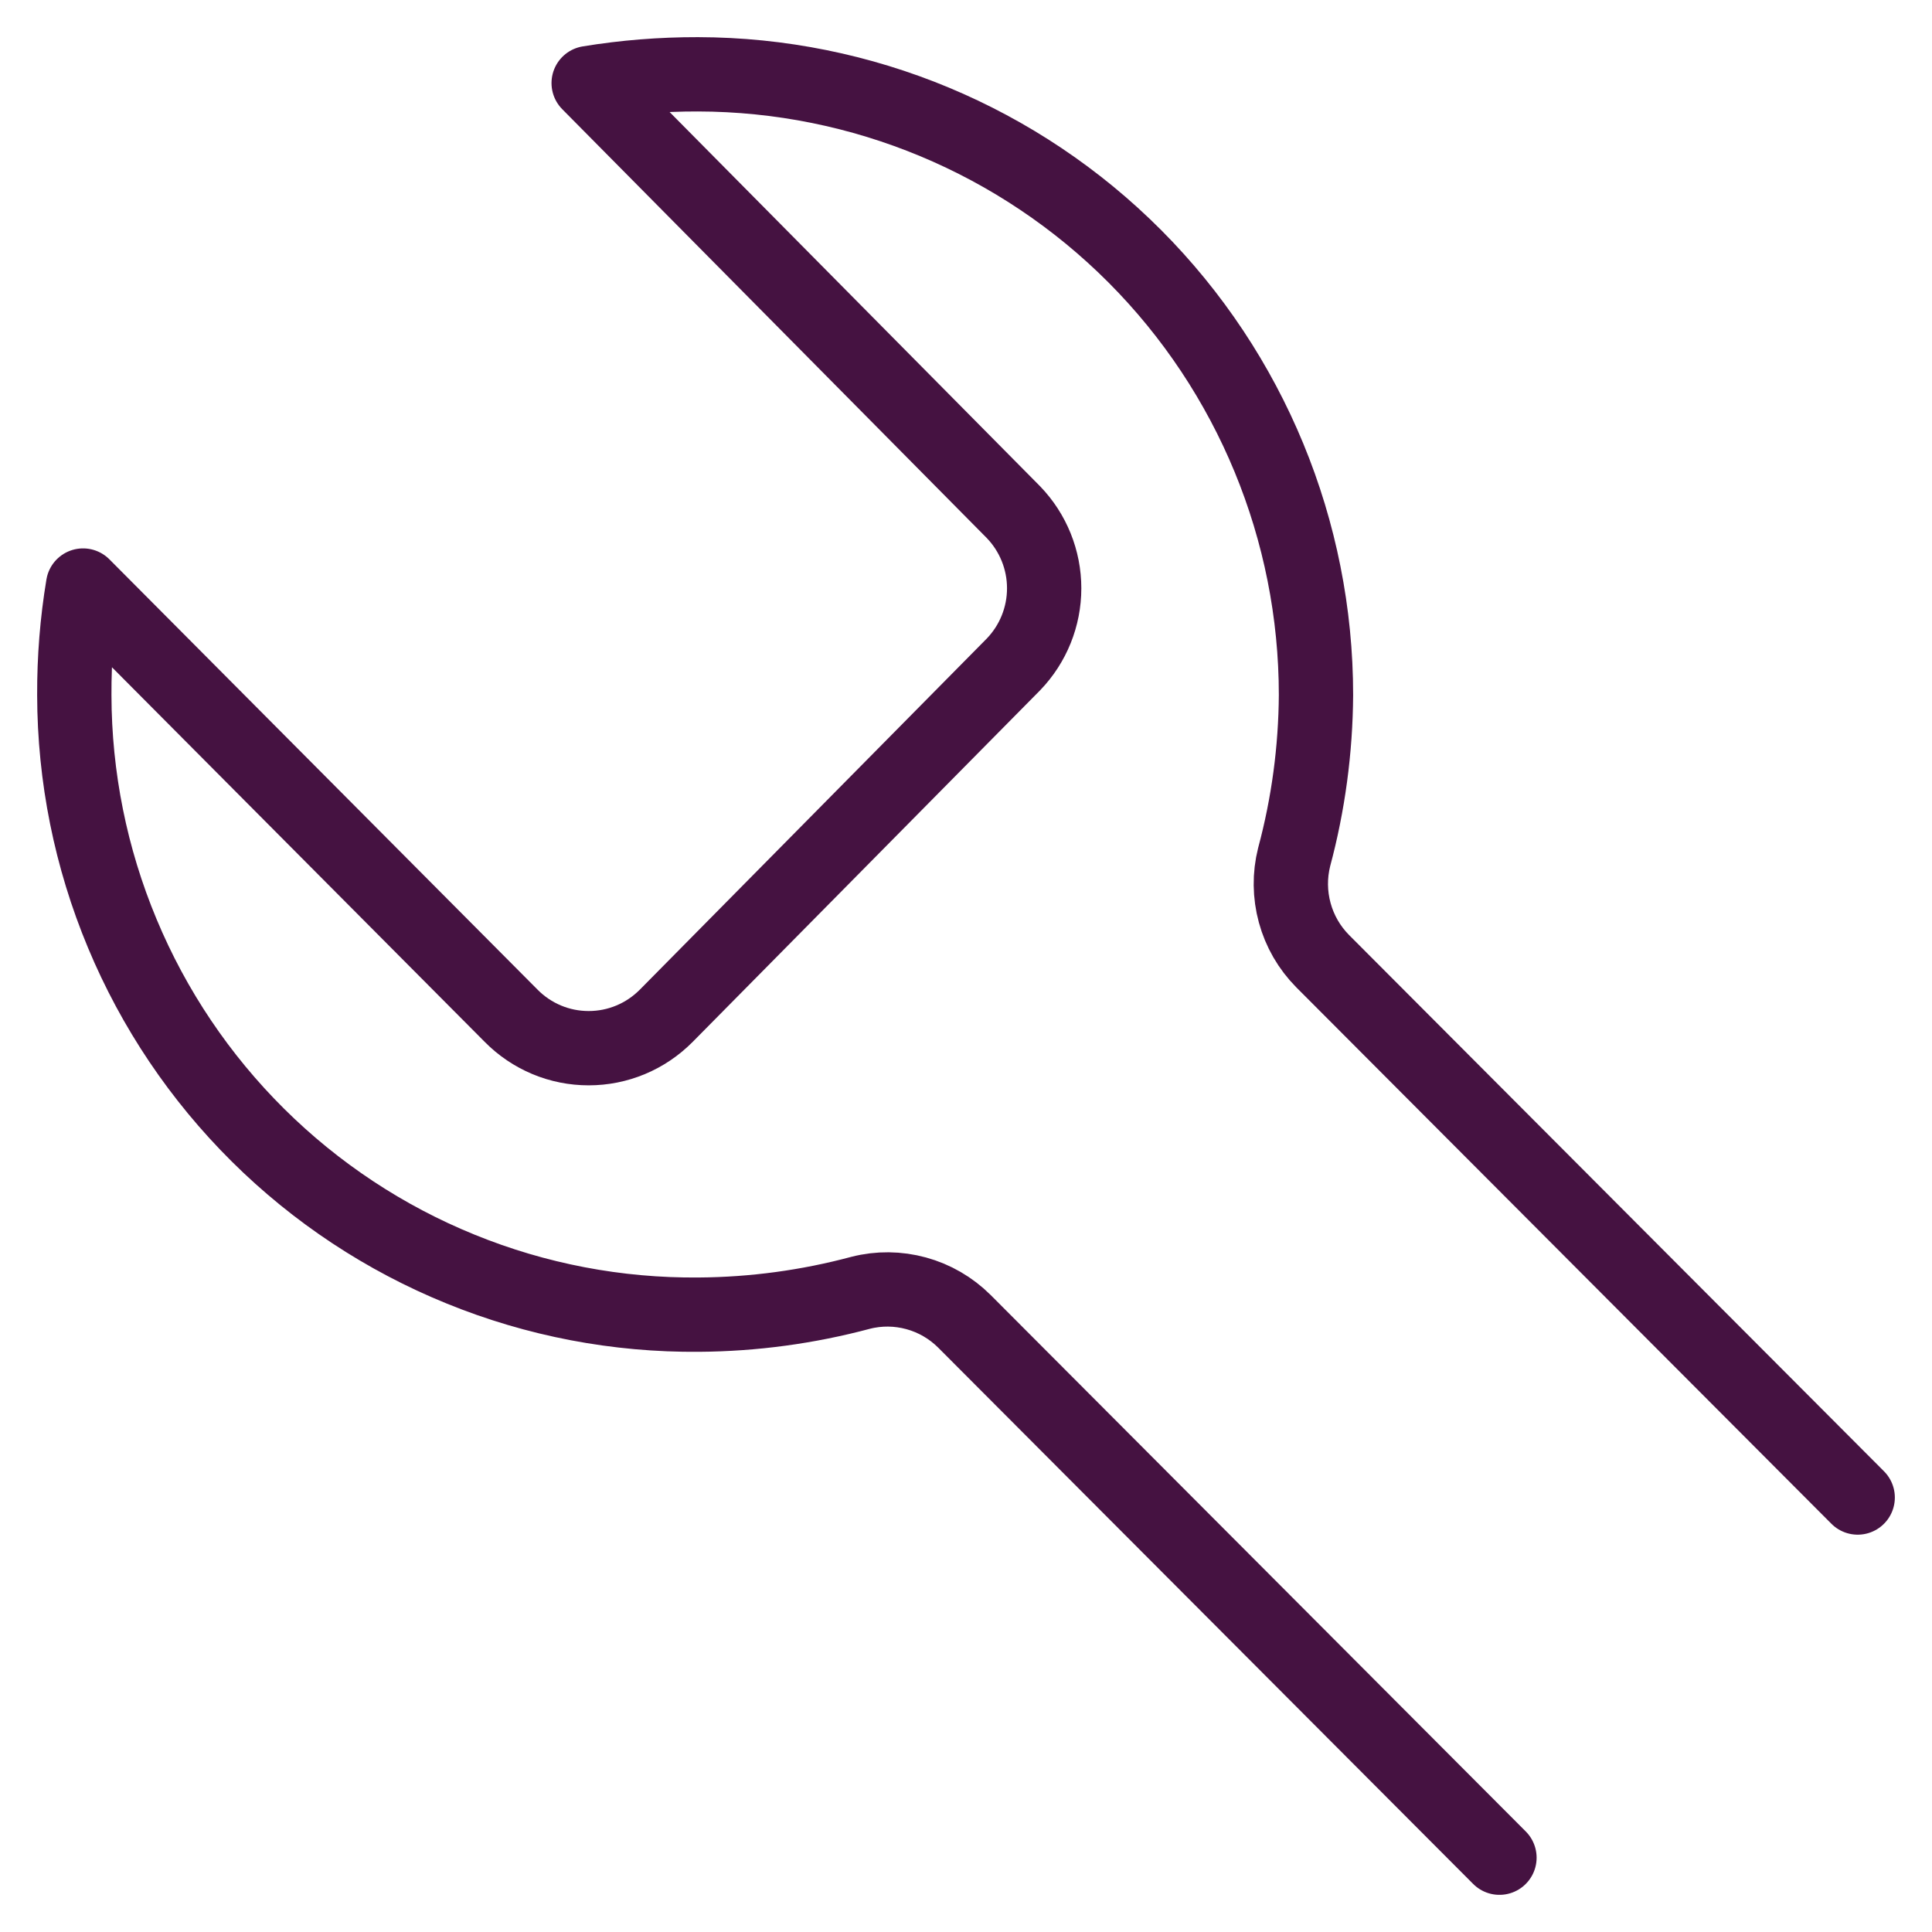 <svg width="26" height="26" viewBox="0 0 26 26" fill="none" xmlns="http://www.w3.org/2000/svg">
<path d="M20.179 25L12.978 17.781C12.798 17.602 12.575 17.472 12.33 17.405C12.085 17.338 11.828 17.335 11.582 17.398C10.872 17.588 10.141 17.687 9.407 17.692C8.307 17.702 7.217 17.494 6.199 17.079C5.18 16.665 4.253 16.052 3.472 15.277C2.691 14.502 2.07 13.58 1.646 12.563C1.221 11.546 1.002 10.456 1 9.354C0.998 8.86 1.037 8.367 1.118 7.88L6.879 13.67C7.015 13.808 7.178 13.918 7.357 13.993C7.536 14.068 7.728 14.106 7.922 14.106C8.116 14.106 8.308 14.068 8.487 13.993C8.667 13.918 8.829 13.808 8.966 13.67L13.639 8.941C13.904 8.666 14.052 8.299 14.052 7.917C14.052 7.535 13.904 7.168 13.639 6.893L7.922 1.118C8.408 1.038 8.9 0.999 9.392 1C11.6 1.004 13.715 1.886 15.275 3.452C16.834 5.018 17.71 7.141 17.71 9.354C17.705 10.09 17.607 10.823 17.416 11.534C17.354 11.781 17.357 12.039 17.424 12.284C17.491 12.53 17.62 12.753 17.799 12.934L25 20.153" stroke="#451241" stroke-linecap="round" stroke-linejoin="round"/>
</svg>
